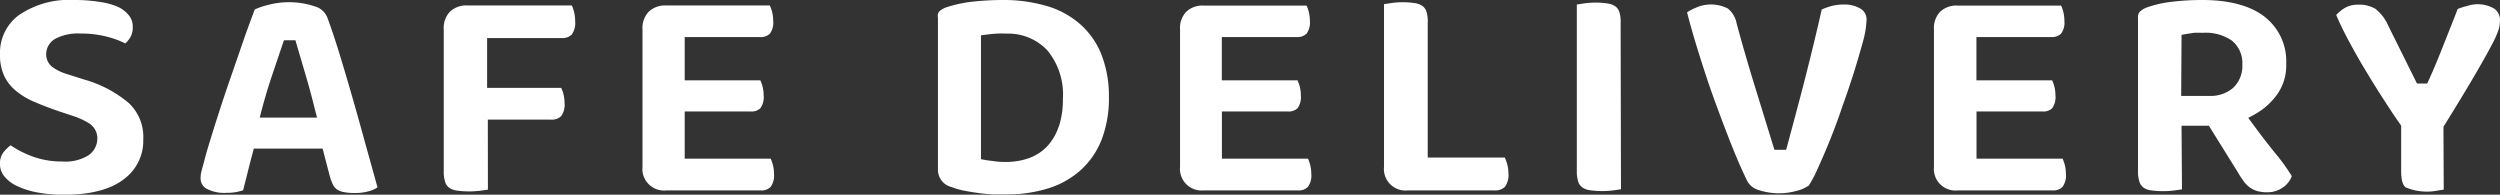 <svg xmlns="http://www.w3.org/2000/svg" viewBox="0 0 282.53 22"><rect x="0" y="0" width="282.53" height="22" fill="#333333" stroke="none"/><defs><style>.cls-1{fill:#fff;}</style></defs><title>sda_title</title><g id="Layer_2" data-name="Layer 2"><g id="Layer_1-2" data-name="Layer 1"><path class="cls-1" d="M276.14,14.33l.11-.18q2.16-3.48,3.42-5.64t1.91-3.4a10.85,10.85,0,0,0,.79-1.76,3.23,3.23,0,0,0,.15-.86A1.63,1.63,0,0,0,281.92,1,3.73,3.73,0,0,0,278.8.68a6,6,0,0,0-1.05.34l-.81,2.06q-.4,1-.77,1.94t-.76,1.89q-.39.95-.91,2.1l-.2.43h-1.15L269.9,2.9A4.89,4.89,0,0,0,268.45,1a3.51,3.51,0,0,0-1.93-.47,2.86,2.86,0,0,0-1.63.43,4.76,4.76,0,0,0-.87.73c.33.79.75,1.67,1.24,2.6.58,1.09,1.21,2.23,1.89,3.36s1.37,2.26,2.08,3.36,1.36,2.1,2,3l.13.19v5.18c0,.93.19,1.57.52,1.8a6.25,6.25,0,0,0,3.68.34l.61-.09Z"/><path class="cls-1" d="M246.54,14.21h3.09l3.3,5.3a9.82,9.82,0,0,0,.65,1,3.5,3.5,0,0,0,.67.67,2.66,2.66,0,0,0,.81.4,4,4,0,0,0,1.18.15,3,3,0,0,0,1.76-.55,2.62,2.62,0,0,0,1-1.28,22.38,22.38,0,0,0-1.79-2.49c-.87-1.06-1.75-2.21-2.63-3.41l-.5-.68.74-.4a7.75,7.75,0,0,0,2.55-2.28,5.68,5.68,0,0,0,1-3.46A6.35,6.35,0,0,0,256.06,2c-1.57-1.3-4-2-7.17-2a28.48,28.48,0,0,0-3.44.2,13.07,13.07,0,0,0-2.74.61,2.32,2.32,0,0,0-.88.51.86.86,0,0,0-.21.67v17.3a3.78,3.78,0,0,0,.17,1.28,1.31,1.31,0,0,0,.41.6,1.77,1.77,0,0,0,.76.32,9.94,9.94,0,0,0,3,0l.63-.09Zm0-10.27.6-.11.79-.12a9.07,9.07,0,0,1,1,0,5.19,5.19,0,0,1,3.3.88,3.25,3.25,0,0,1,1.18,2.69,3.39,3.39,0,0,1-1.05,2.66,3.93,3.93,0,0,1-2.69.9H246.5Z"/><path class="cls-1" d="M219.26,1.33a2.65,2.65,0,0,0-.7,2V18.84a2.44,2.44,0,0,0,2.68,2.68H232a1.45,1.45,0,0,0,1.08-.39,2.15,2.15,0,0,0,.39-1.48,4,4,0,0,0-.17-1.18,5,5,0,0,0-.2-.54h-9.73V12.6h7.49a1.42,1.42,0,0,0,1.06-.37,2.14,2.14,0,0,0,.37-1.46,3.9,3.9,0,0,0-.17-1.16,4.93,4.93,0,0,0-.2-.53h-8.56V4.19h8.48a1.48,1.48,0,0,0,1.08-.38,2.08,2.08,0,0,0,.38-1.46,4.07,4.07,0,0,0-.17-1.18,5,5,0,0,0-.2-.54H221.24A2.65,2.65,0,0,0,219.26,1.33Z"/><path class="cls-1" d="M206.88.71a7.94,7.94,0,0,0-1,.36Q205,4.94,204,8.85c-.69,2.7-1.38,5.24-2,7.55l-.15.53h-1.32l-.16-.52-2.11-6.85c-.67-2.17-1.35-4.5-2-6.91a2.81,2.81,0,0,0-1-1.69,4.18,4.18,0,0,0-3.6-.09,5.06,5.06,0,0,0-1,.53q.36,1.41.83,3,.55,1.83,1.17,3.73t1.3,3.74q.68,1.85,1.32,3.5t1.22,3q.58,1.33,1,2.16a2.09,2.09,0,0,0,1.13.91,7.45,7.45,0,0,0,4.52.1,4.11,4.11,0,0,0,1.27-.58,13.33,13.33,0,0,0,.94-1.77q.65-1.4,1.4-3.24T208.22,12q.75-2.08,1.35-4c.4-1.28.73-2.43,1-3.43a10,10,0,0,0,.36-2.17A1.43,1.43,0,0,0,210.3,1a3.54,3.54,0,0,0-1.92-.49A5.37,5.37,0,0,0,206.88.71Z"/><path class="cls-1" d="M183.15,2.61A3.76,3.76,0,0,0,183,1.33a1.27,1.27,0,0,0-.42-.59,1.92,1.92,0,0,0-.79-.33,9.24,9.24,0,0,0-2.93,0l-.66.1V19.28a3.78,3.78,0,0,0,.17,1.28,1.25,1.25,0,0,0,.41.59,1.92,1.92,0,0,0,.79.33,10,10,0,0,0,3,0l.62-.09Z"/><path class="cls-1" d="M161.2,1.29a1.25,1.25,0,0,0-.41-.59A1.92,1.92,0,0,0,160,.37a9.19,9.19,0,0,0-2.93,0l-.66.1V18.84a2.44,2.44,0,0,0,2.68,2.68h9.84a1.56,1.56,0,0,0,1.14-.4,2.23,2.23,0,0,0,.4-1.55,3.85,3.85,0,0,0-.19-1.19,5.51,5.51,0,0,0-.22-.58h-8.71V2.57A3.78,3.78,0,0,0,161.2,1.29Z"/><path class="cls-1" d="M134.06,1.33a2.65,2.65,0,0,0-.7,2V18.84A2.44,2.44,0,0,0,136,21.52h10.72a1.44,1.44,0,0,0,1.08-.39,2.14,2.14,0,0,0,.39-1.48,4.07,4.07,0,0,0-.17-1.18,5.11,5.11,0,0,0-.2-.54h-9.73V12.6h7.49a1.42,1.42,0,0,0,1.06-.37,2.14,2.14,0,0,0,.37-1.46,3.88,3.88,0,0,0-.17-1.16,5,5,0,0,0-.2-.53h-8.56V4.19h8.48a1.48,1.48,0,0,0,1.09-.38,2.08,2.08,0,0,0,.38-1.46,4.06,4.06,0,0,0-.17-1.18,5,5,0,0,0-.2-.54H136A2.65,2.65,0,0,0,134.06,1.33Z"/><path class="cls-1" d="M122,2.67a10,10,0,0,0-3.73-2,17.46,17.46,0,0,0-5-.67c-.9,0-1.94.05-3.09.16A14.74,14.74,0,0,0,107,.81a2.29,2.29,0,0,0-.87.5A.86.86,0,0,0,106,2V19.14a2,2,0,0,0,1.55,2,8.12,8.12,0,0,0,1.47.42q.84.16,1.68.27t1.61.14c.53,0,1,0,1.4,0a15.7,15.7,0,0,0,4.81-.7,9.86,9.86,0,0,0,3.64-2.07,9.19,9.19,0,0,0,2.33-3.4,13,13,0,0,0,.83-4.85A12.85,12.85,0,0,0,124.41,6,9,9,0,0,0,122,2.67Zm-2.35,11.62a6,6,0,0,1-1.34,2.28,5.33,5.33,0,0,1-2.08,1.32,7.63,7.63,0,0,1-2.54.41c-.36,0-.75,0-1.17-.06s-.77-.09-1.06-.14l-.6-.11v-14l.64-.08q.57-.08,1.13-.11t1.1,0a6.06,6.06,0,0,1,4.65,1.91,7.84,7.84,0,0,1,1.74,5.48A9.92,9.92,0,0,1,119.67,14.29Z"/><path class="cls-1" d="M73.31,1.33a2.65,2.65,0,0,0-.7,2V18.84a2.44,2.44,0,0,0,2.68,2.68H86a1.44,1.44,0,0,0,1.08-.39,2.14,2.14,0,0,0,.39-1.48,4.07,4.07,0,0,0-.17-1.18,5.11,5.11,0,0,0-.2-.54H77.38V12.6h7.49a1.42,1.42,0,0,0,1.06-.37,2.14,2.14,0,0,0,.37-1.46,3.88,3.88,0,0,0-.17-1.16,5,5,0,0,0-.2-.53H77.38V4.19h8.48A1.48,1.48,0,0,0,87,3.81a2.08,2.08,0,0,0,.38-1.46,4.06,4.06,0,0,0-.17-1.18A5,5,0,0,0,87,.62H75.29A2.65,2.65,0,0,0,73.31,1.33Z"/><path class="cls-1" d="M55.13,13.52h7.16a1.5,1.5,0,0,0,1.12-.39,2.15,2.15,0,0,0,.39-1.48,4.06,4.06,0,0,0-.17-1.18,3.68,3.68,0,0,0-.21-.54H55.05V4.3H63.5a1.49,1.49,0,0,0,1.11-.39A2.22,2.22,0,0,0,65,2.39a4.25,4.25,0,0,0-.17-1.21,5.18,5.18,0,0,0-.2-.56H52.85a2.65,2.65,0,0,0-2,.7,2.65,2.65,0,0,0-.7,2v16a3.78,3.78,0,0,0,.17,1.28,1.25,1.25,0,0,0,.41.59,1.92,1.92,0,0,0,.79.33,10,10,0,0,0,3,0l.62-.09Z"/><path class="cls-1" d="M40,11.61q-.77-2.69-1.54-5.22T37,2A2.12,2.12,0,0,0,35.64.74,9.27,9.27,0,0,0,30.28.56a8.4,8.4,0,0,0-1.49.51q-.24.63-.61,1.64-.46,1.24-1,2.83L26,8.95q-.62,1.79-1.17,3.49t-1,3.17q-.46,1.45-.71,2.43c-.12.47-.24.88-.33,1.23a3,3,0,0,0-.12.83,1.34,1.34,0,0,0,.59,1.18,4.23,4.23,0,0,0,2.35.51,5.68,5.68,0,0,0,1.22-.11l.64-.17q.24-.92.48-1.88.29-1.18.59-2.29l.14-.55h7.78l.8,3.08a6,6,0,0,0,.37,1,1.42,1.42,0,0,0,.41.51,2,2,0,0,0,.72.31,5.74,5.74,0,0,0,1.31.12,5.56,5.56,0,0,0,1.85-.27,2.88,2.88,0,0,0,.74-.37q-.51-1.86-1.17-4.21Q40.76,14.3,40,11.61ZM29.35,13.29l.24-.92c.35-1.31.74-2.62,1.17-3.89s.81-2.4,1.16-3.43l.17-.5h1.3l.15.53q.44,1.51,1,3.4t1.05,3.89l.24.92Z"/><path class="cls-1" d="M1.88,21a9.22,9.22,0,0,0,2.35.75,16.24,16.24,0,0,0,3,.26c3,0,5.28-.6,6.78-1.77a5.37,5.37,0,0,0,2.18-4.47,5.26,5.26,0,0,0-1.62-4.11A13.45,13.45,0,0,0,9.55,9L7.6,8.38A5.56,5.56,0,0,1,6,7.63a1.79,1.79,0,0,1-.78-1.49A2,2,0,0,1,6.31,4.35a5.52,5.52,0,0,1,2.8-.56,11.63,11.63,0,0,1,3.18.41,10.21,10.21,0,0,1,1.88.71,3.94,3.94,0,0,0,.54-.66A2.2,2.2,0,0,0,15,3a1.93,1.93,0,0,0-.4-1.22,3.37,3.37,0,0,0-1.26-1A8.08,8.08,0,0,0,11.23.21,17.7,17.7,0,0,0,8.41,0,10.08,10.08,0,0,0,2.12,1.72,5.27,5.27,0,0,0,0,6.13,5.64,5.64,0,0,0,.46,8.55a5,5,0,0,0,1.3,1.68A8.36,8.36,0,0,0,3.85,11.5c.86.37,1.83.74,2.88,1.1l1.54.51a8.3,8.3,0,0,1,1.82.84A2,2,0,0,1,11,15.68a2.3,2.3,0,0,1-1,1.87,5,5,0,0,1-3,.7,9.54,9.54,0,0,1-3.52-.64,11.36,11.36,0,0,1-2.28-1.19,4.44,4.44,0,0,0-.76.73A2,2,0,0,0,0,18.51a2.16,2.16,0,0,0,.45,1.37A4,4,0,0,0,1.88,21Z"/></g></g></svg>